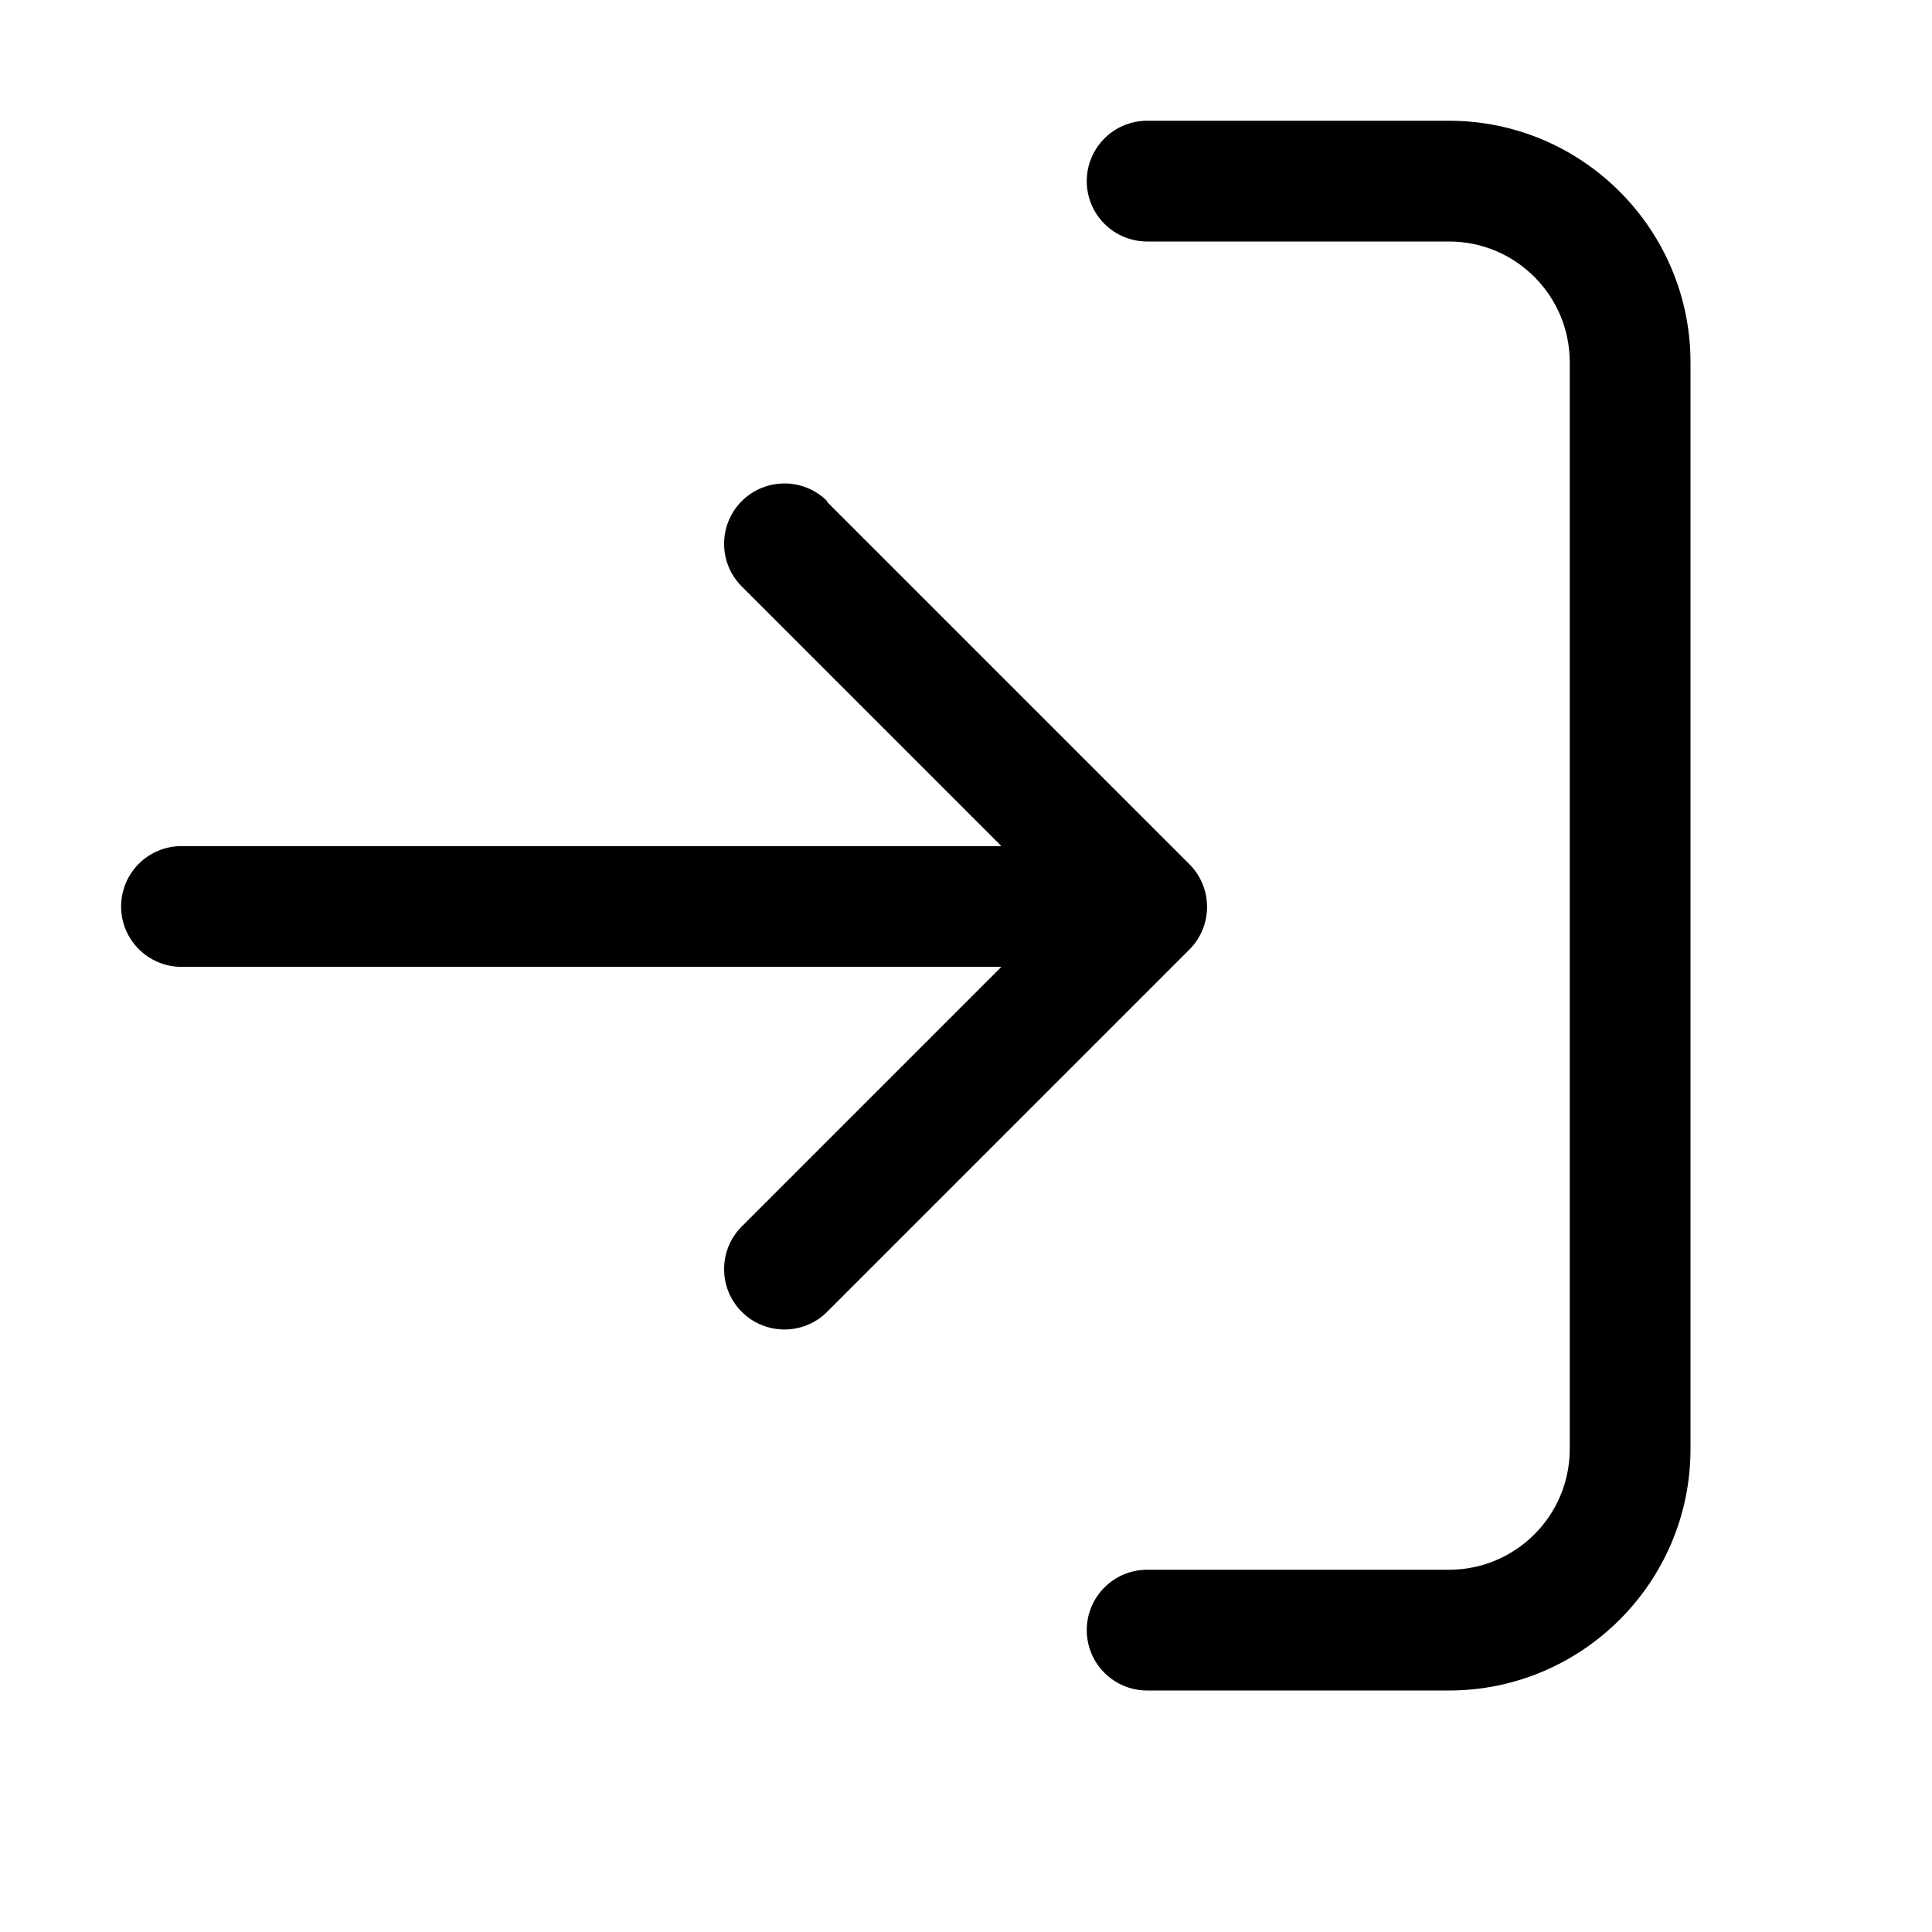 <svg fill="currentColor" viewBox="0 0 16 16" xmlns="http://www.w3.org/2000/svg">
    <path
        d="m9.5 1c-0.276 0-0.5 0.224-0.5 0.5s0.224 0.5 0.5 0.5h2.5c0.552 0 1 0.448 1 1v9c0 0.552-0.448 1-1 1h-2.5c-0.276 0-0.5 0.224-0.5 0.5s0.224 0.5 0.5 0.5h2.5c1.1 0 2-0.895 2-2v-9c0-1.1-0.895-2-2-2h-2.5z"
        fill="currentColor" />
    <path
        d="m6.85 4.15c-0.195-0.195-0.512-0.195-0.707 0-0.195 0.195-0.195 0.512 0 0.707l2.15 2.15h-6.79c-0.276 0-0.5 0.224-0.5 0.5s0.224 0.5 0.5 0.5h6.79l-2.15 2.15c-0.195 0.195-0.195 0.512 0 0.707 0.195 0.195 0.512 0.195 0.707 0l3-3c0.195-0.195 0.195-0.512 0-0.707l-3-3z"
        fill="currentColor" />
</svg>